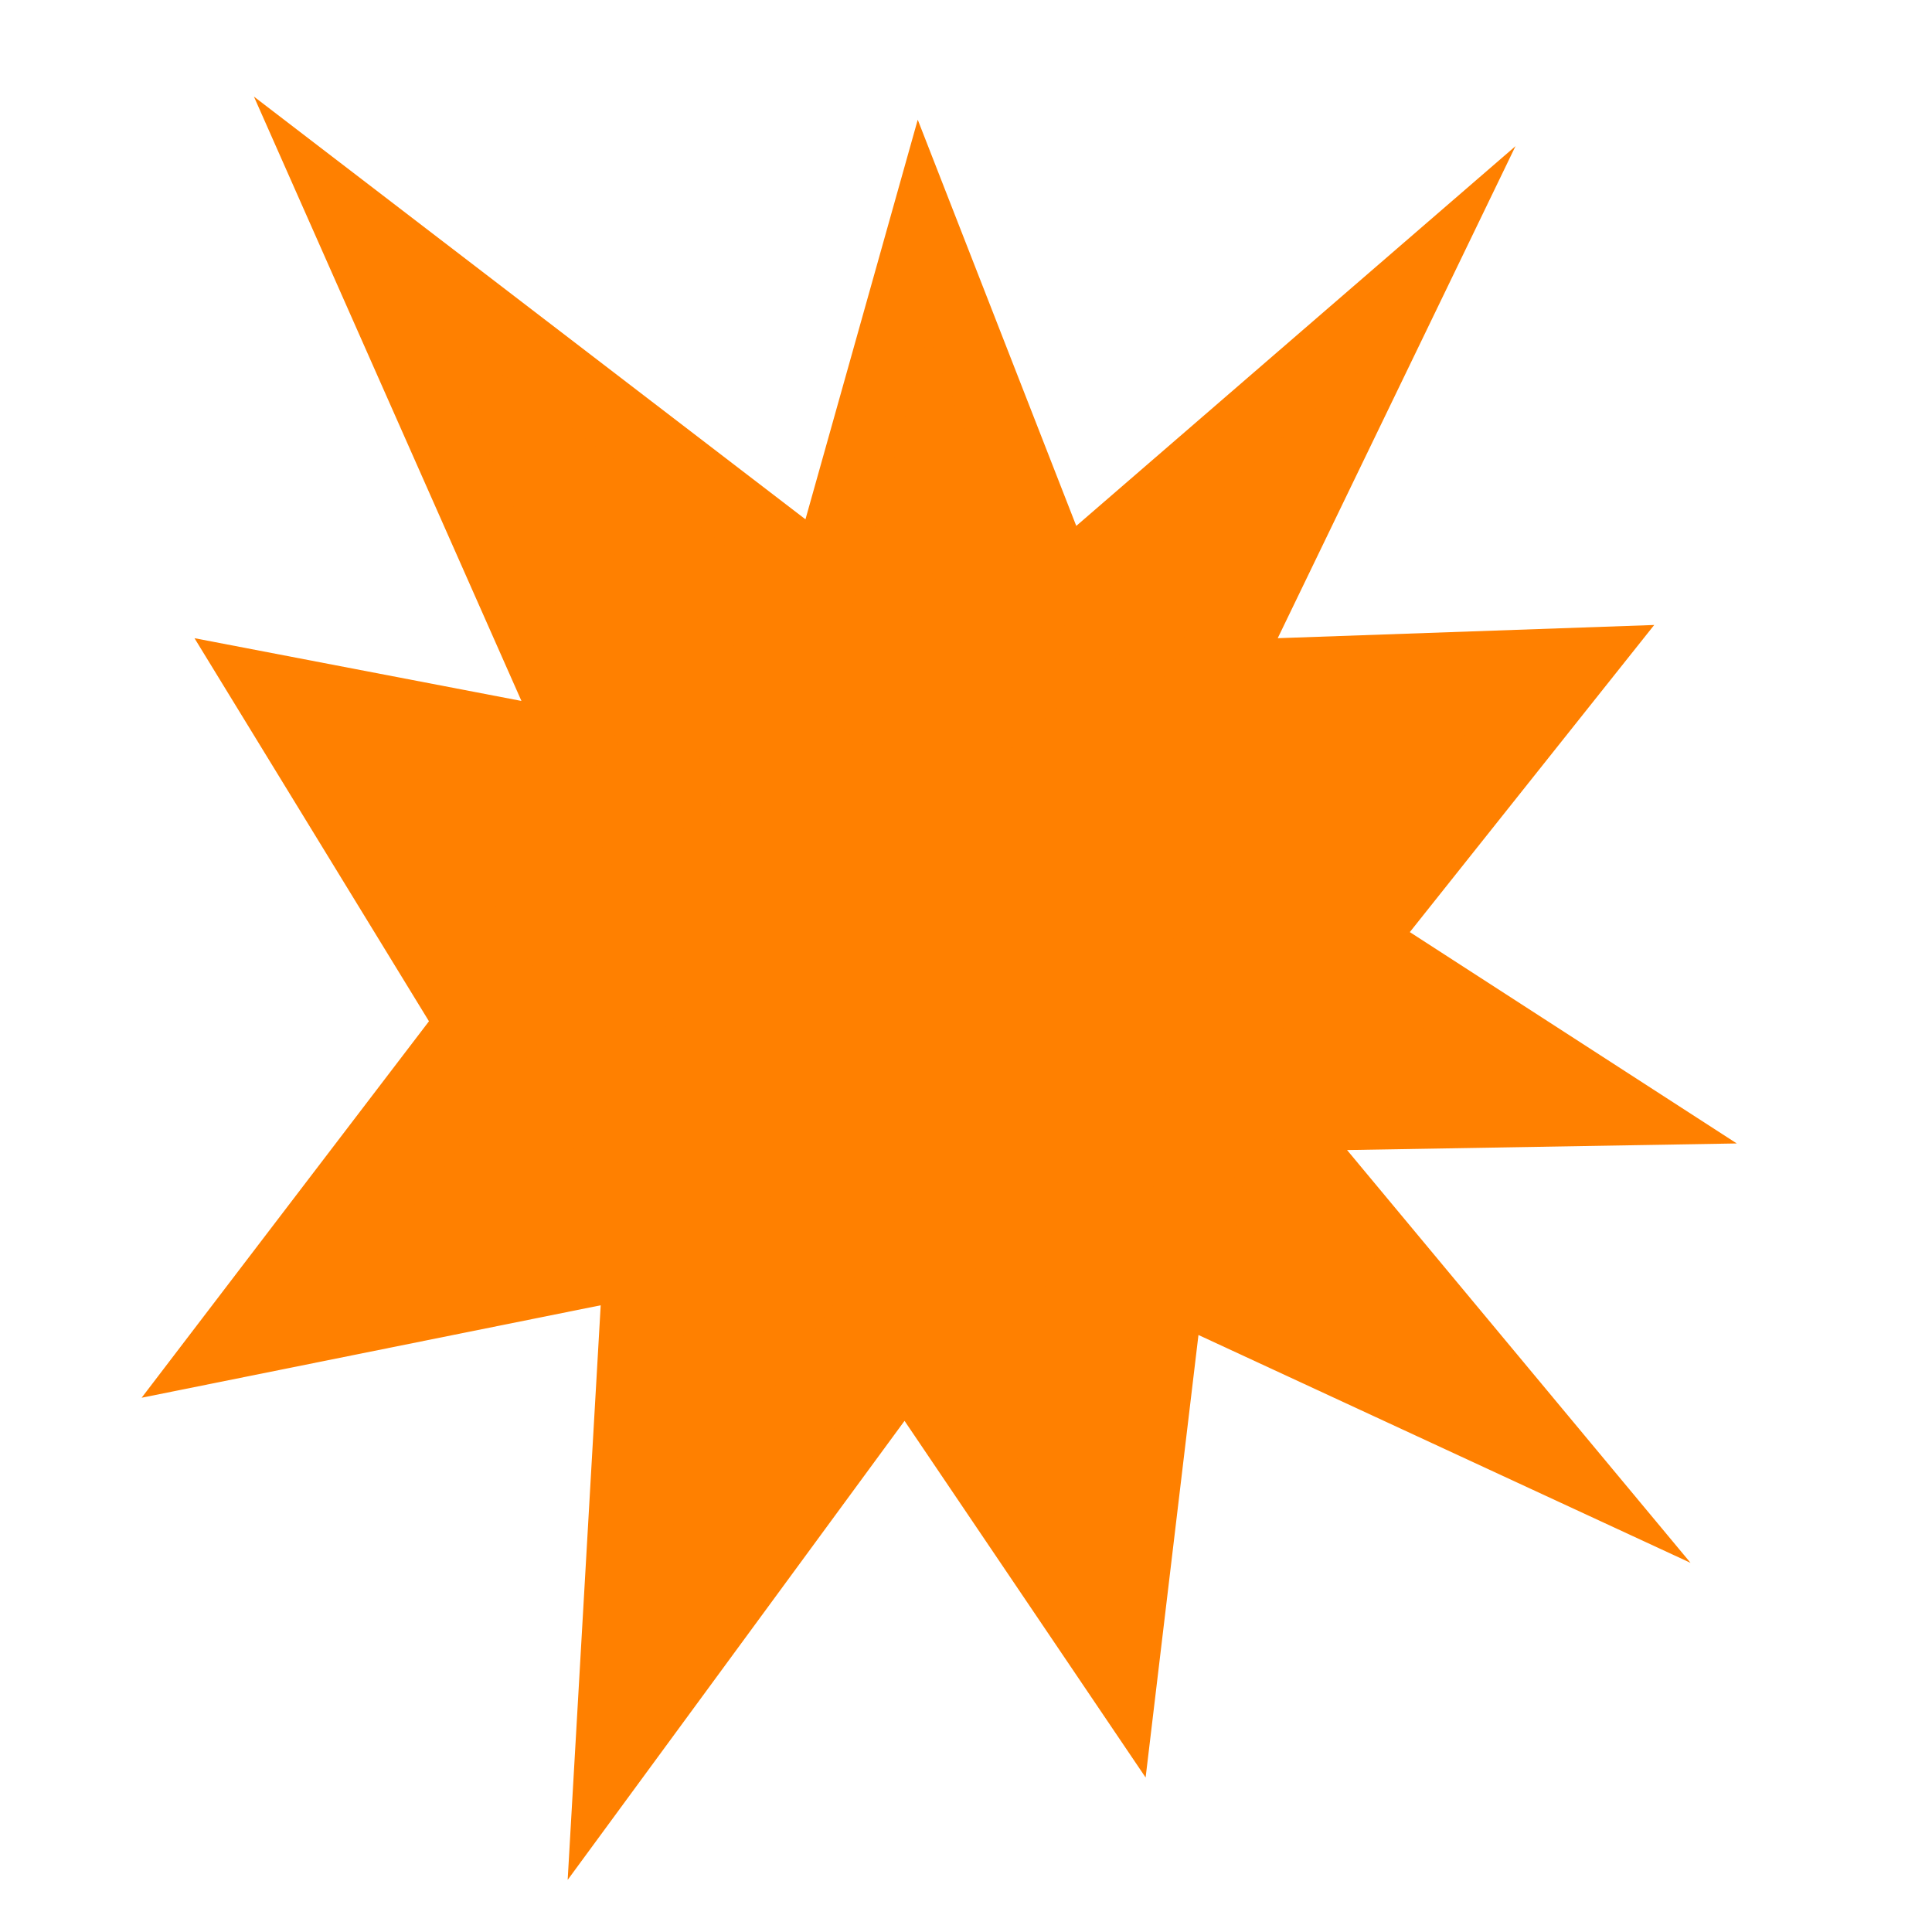 <svg width="720" height="720" viewBox="0 0 720 720" fill="none" xmlns="http://www.w3.org/2000/svg">
<path d="M94.632 36.002L300.171 193.531L342.017 44.617L401.094 195.992L564.786 54.463L476.17 237.836L616.478 232.913L525.401 347.367L647.247 426.131L502.016 428.593L630.016 582.429L446.632 497.511L426.94 662.424L337.094 529.509L211.555 700.575L223.863 486.435L52.786 520.895L159.863 380.596L72.479 237.836L194.325 261.219L94.632 36.002Z" fill="#FF8000"/>
<path d="M160.199 118.798L314.523 237.075L345.942 125.266L390.299 238.923L513.204 132.659L446.669 270.341L552.016 266.645L483.633 352.58L575.118 411.719L466.075 413.567L562.181 529.072L424.49 465.313L409.705 589.134L342.246 489.338L247.988 617.78L257.229 456.997L128.779 482.87L209.176 377.529L143.565 270.341L235.05 287.897L160.199 118.798Z" fill="#FF8000"/>
<path d="M226.237 204.21L325.339 280.164L345.515 208.363L374 281.35L452.926 213.111L410.199 301.526L477.85 299.152L433.936 354.337L492.685 392.314L422.661 393.501L484.377 467.675L395.957 426.731L386.462 506.245L343.142 442.159L282.612 524.64L288.546 421.39L206.06 438.005L257.688 370.359L215.555 301.526L274.304 312.8L226.237 204.21Z" fill="#FF8000"/>
</svg>
